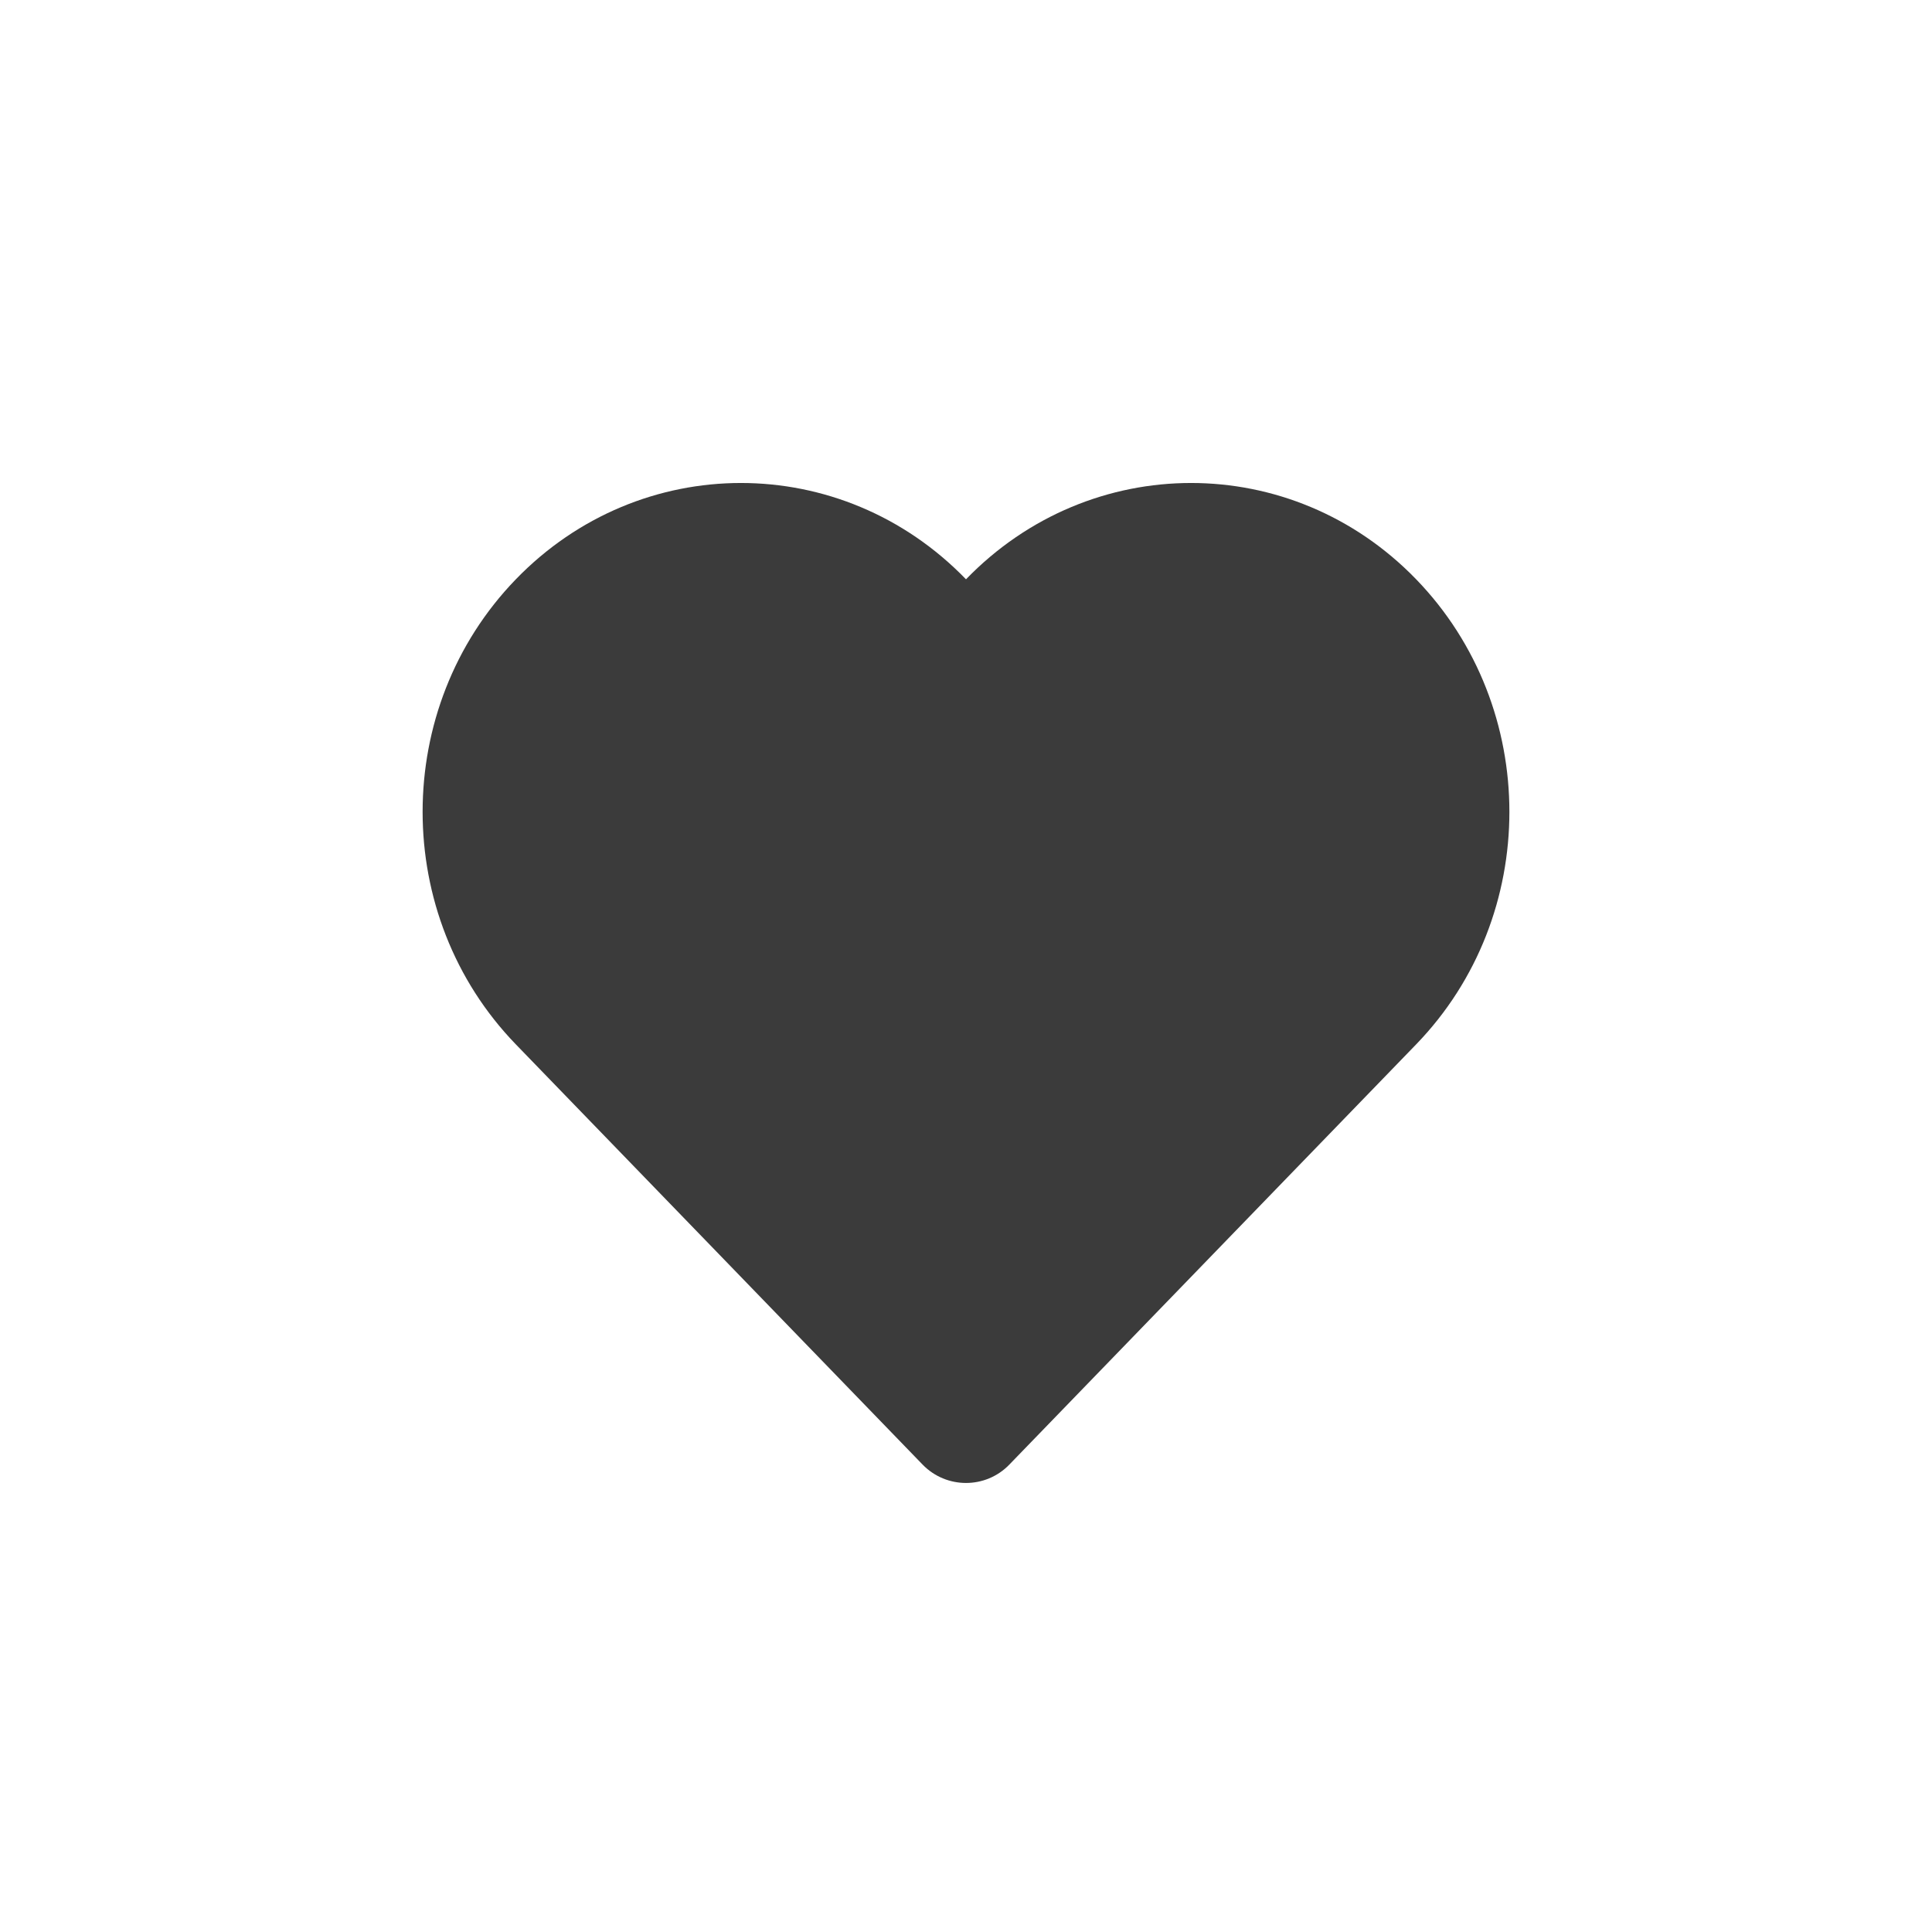 <svg width="32" height="32" viewBox="0 0 32 32" fill="none" xmlns="http://www.w3.org/2000/svg">
<path d="M8.544 9.595C10.603 7.468 13.941 7.468 16 9.595C18.059 7.468 21.397 7.468 23.456 9.595C25.515 11.722 25.515 15.171 23.456 17.298L16.718 24.258C16.326 24.664 15.675 24.664 15.281 24.258L8.544 17.298C6.485 15.171 6.485 11.722 8.544 9.595Z" fill="#3B3B3B"/>
</svg>
